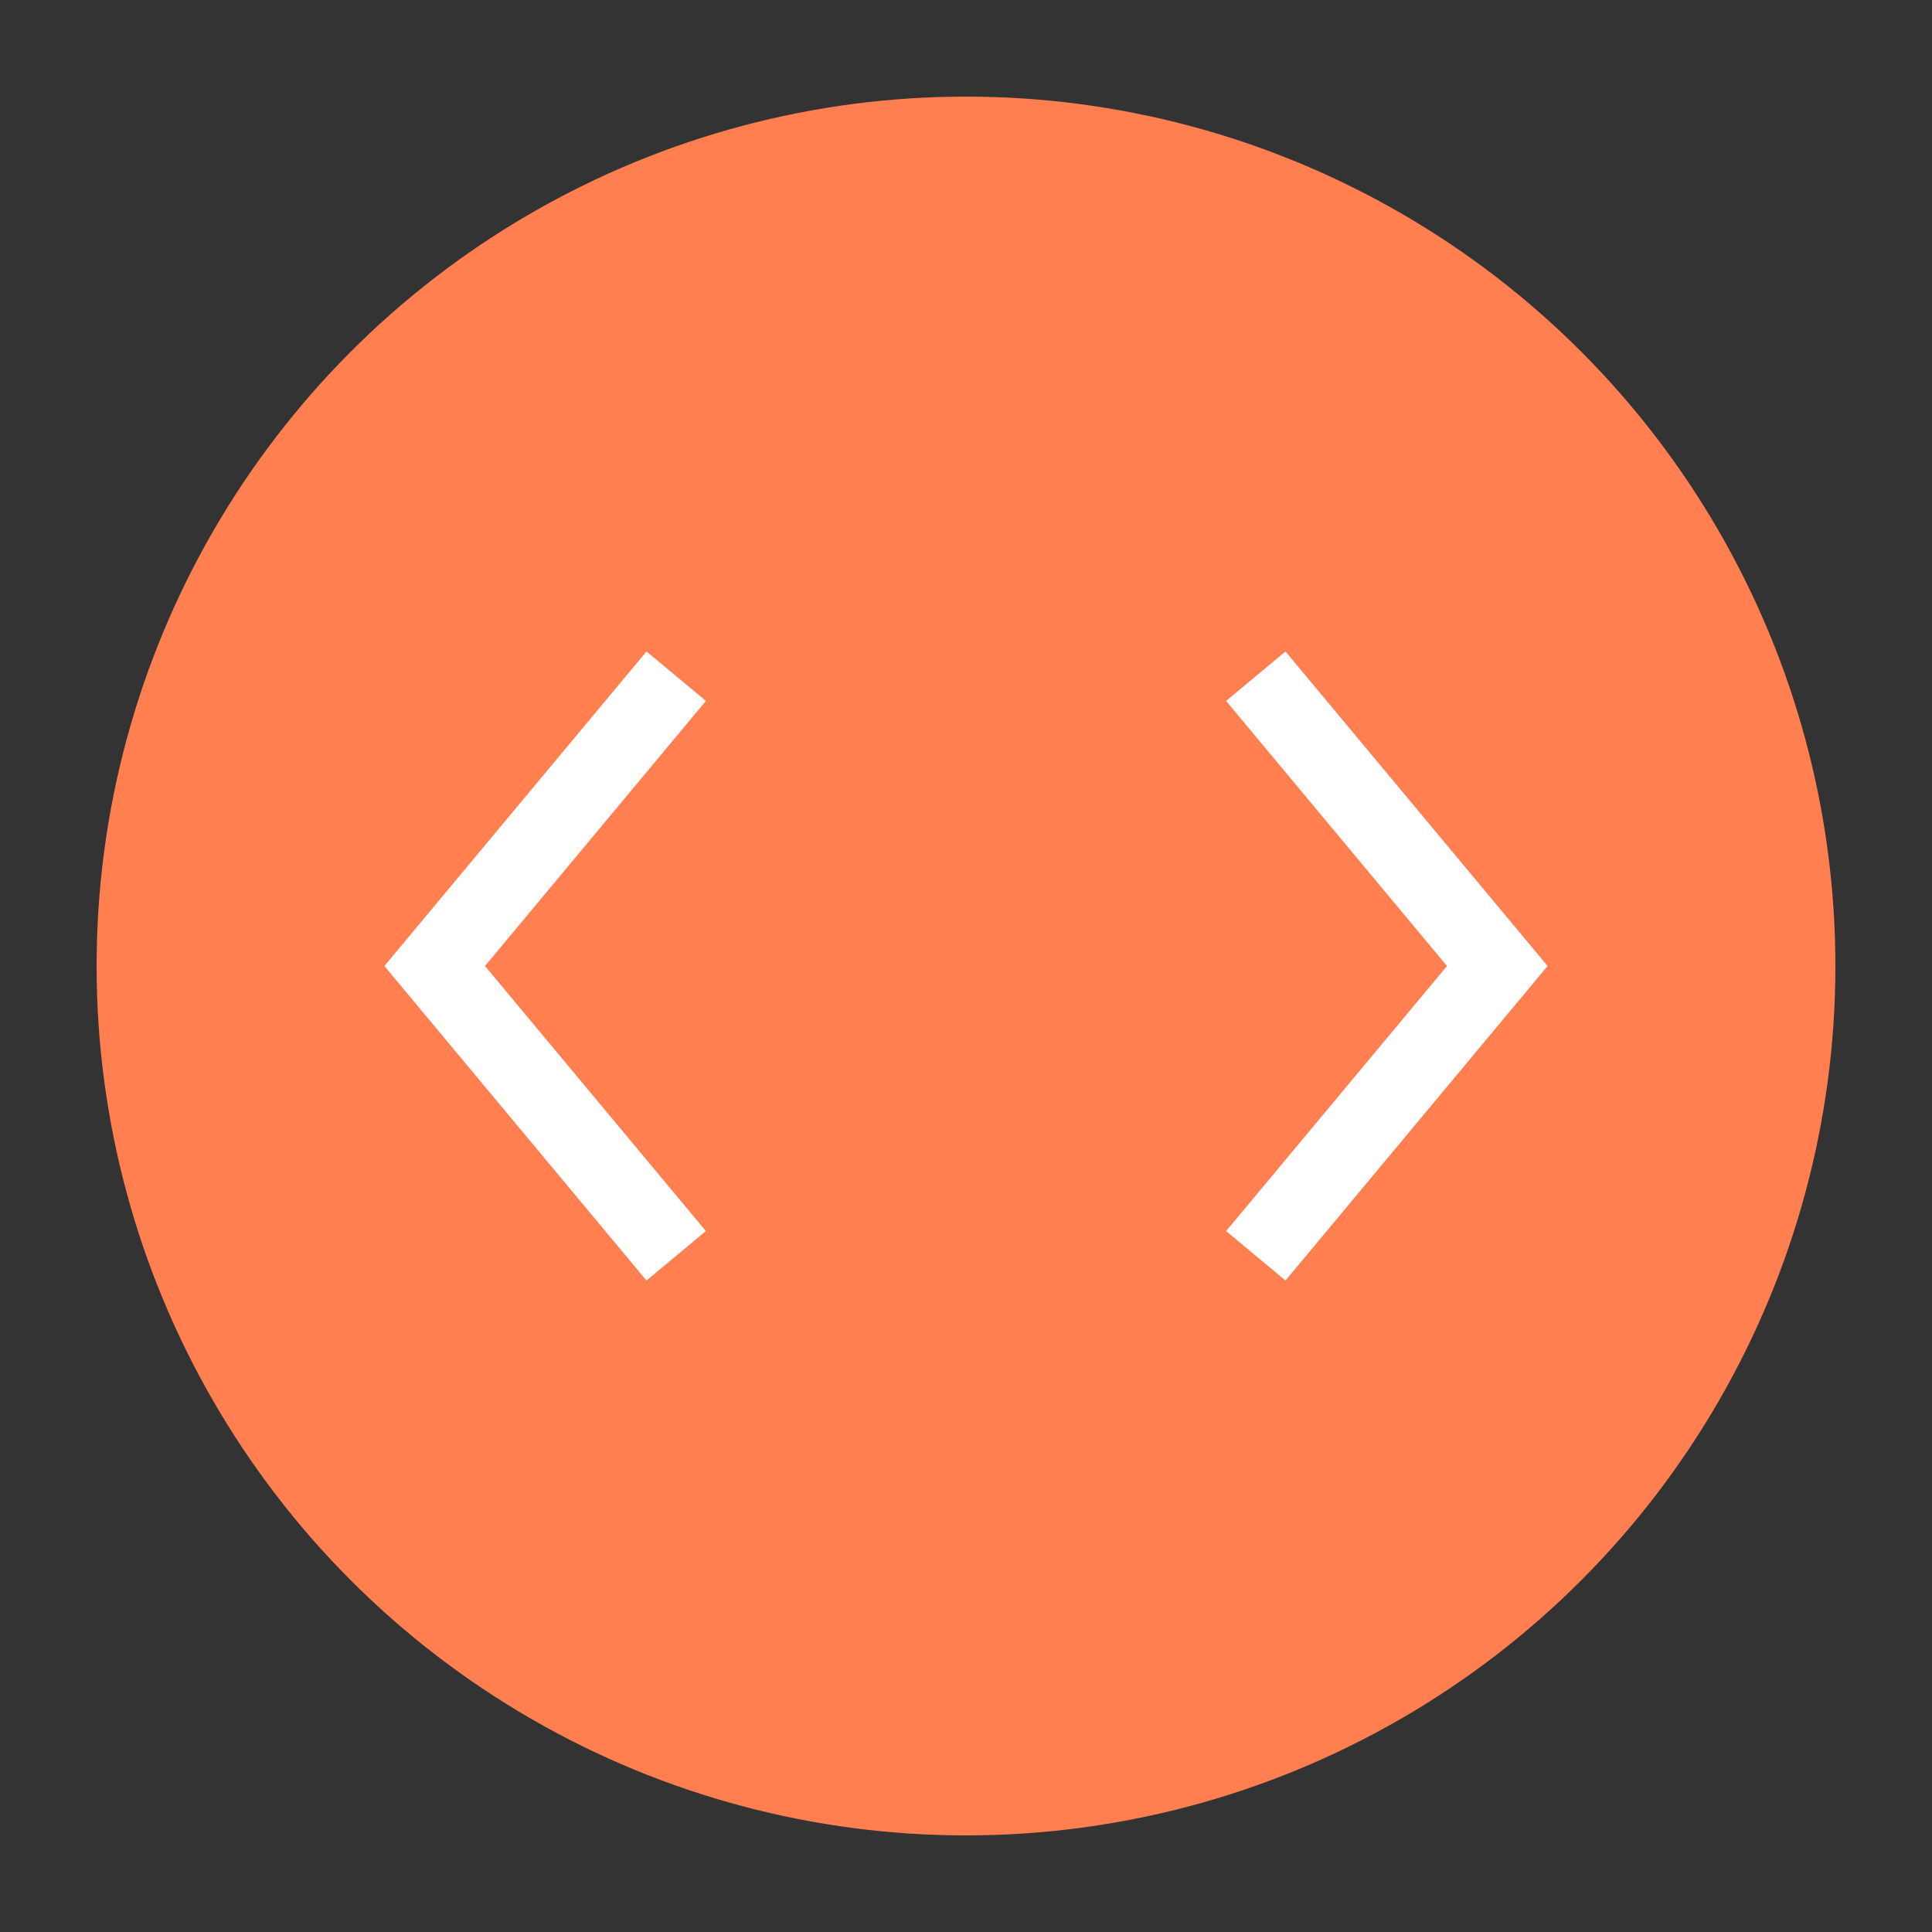 <svg viewBox="0 0 200 200" xmlns="http://www.w3.org/2000/svg">
  <rect x="0" y="0" width="200" height="200" fill="#333333" stroke="none"/>
  <!-- 개발자 뱃지 -->
  <circle cx="100" cy="100" r="90" fill="#FF7F50" />
  <circle cx="100" cy="100" r="80" fill="#FF7F50" />
  <!-- 중앙에 배치된 코드 괄호 -->
  <path d="M70,70 L45,100 L70,130 M130,70 L155,100 L130,130" stroke="#fff" stroke-width="8" fill="none" />
</svg>